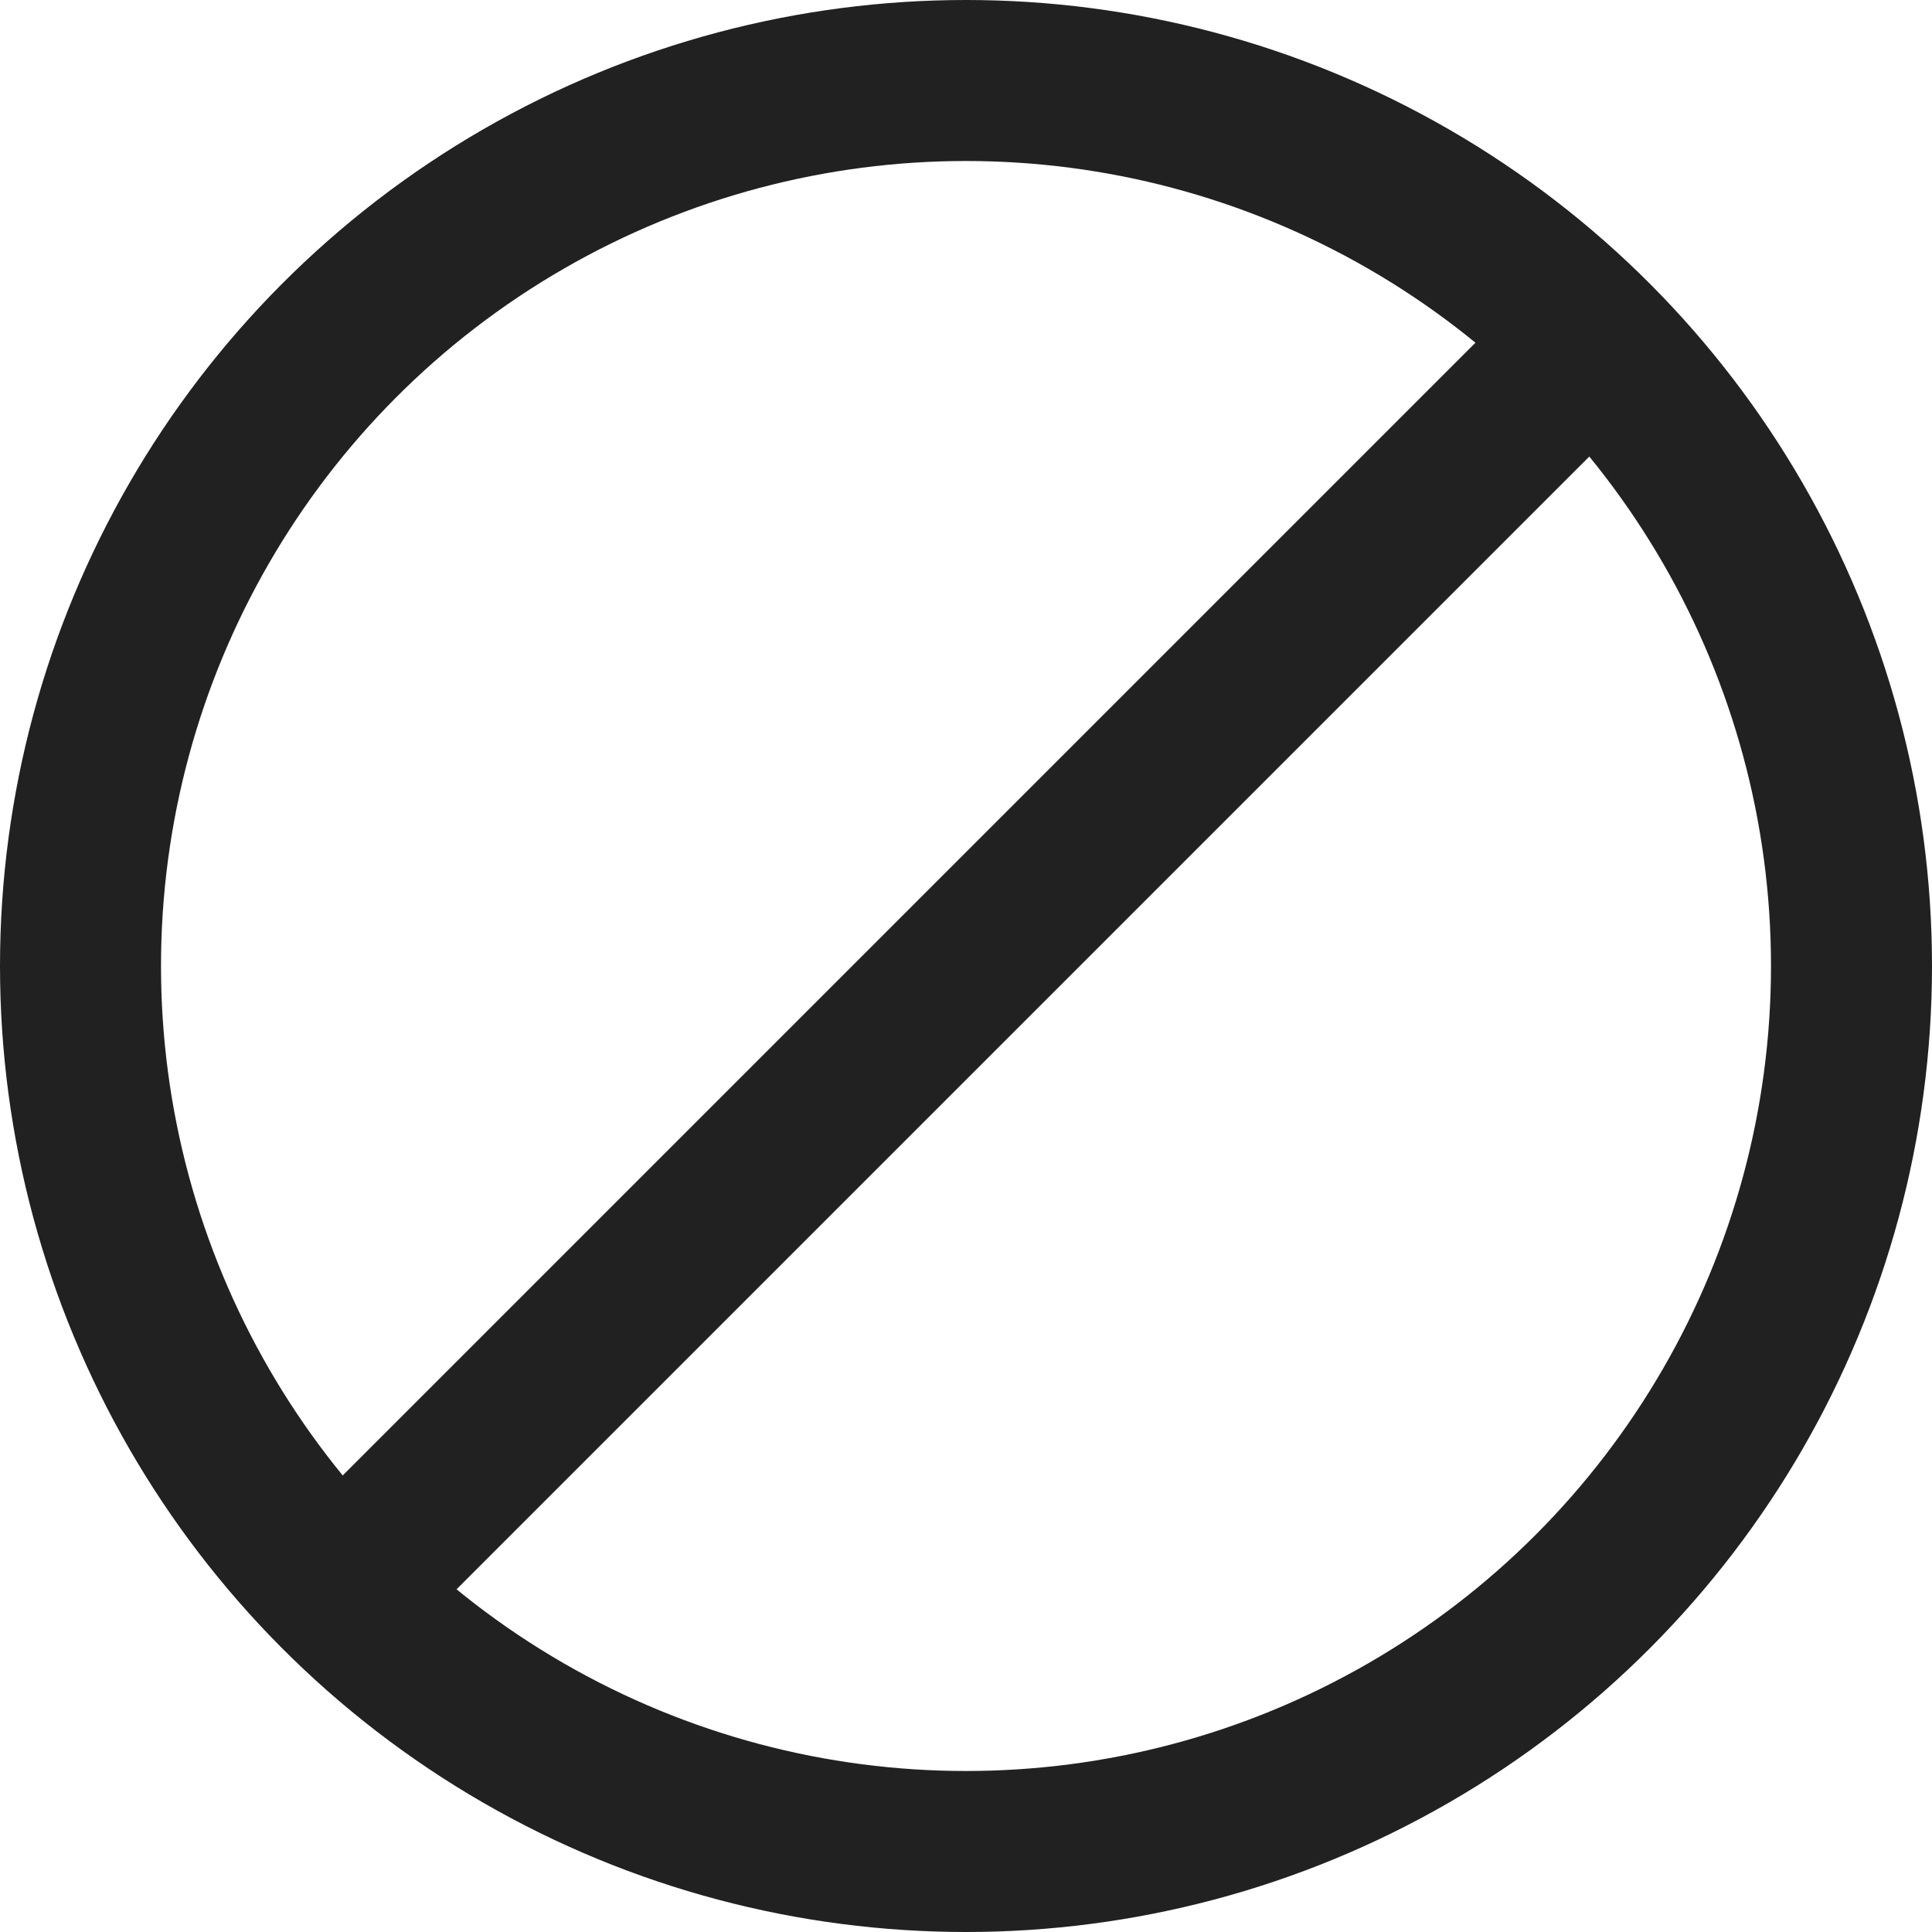 <svg xmlns="http://www.w3.org/2000/svg" height="24" width="24" viewBox="0 0 24 24"><title>ban</title><g stroke-linejoin="miter" fill="#212121" stroke-linecap="butt" class="nc-icon-wrapper"><line data-cap="butt" fill="none" stroke="#212121" stroke-width="2" stroke-miterlimit="10" x1="19.8" y1="4.2" x2="4.2" y2="19.8" stroke-linejoin="miter" stroke-linecap="butt"></line> <circle fill="none" stroke="#212121" stroke-width="2" stroke-linecap="square" stroke-miterlimit="10" cx="12" cy="12" r="11" stroke-linejoin="miter"></circle></g></svg>